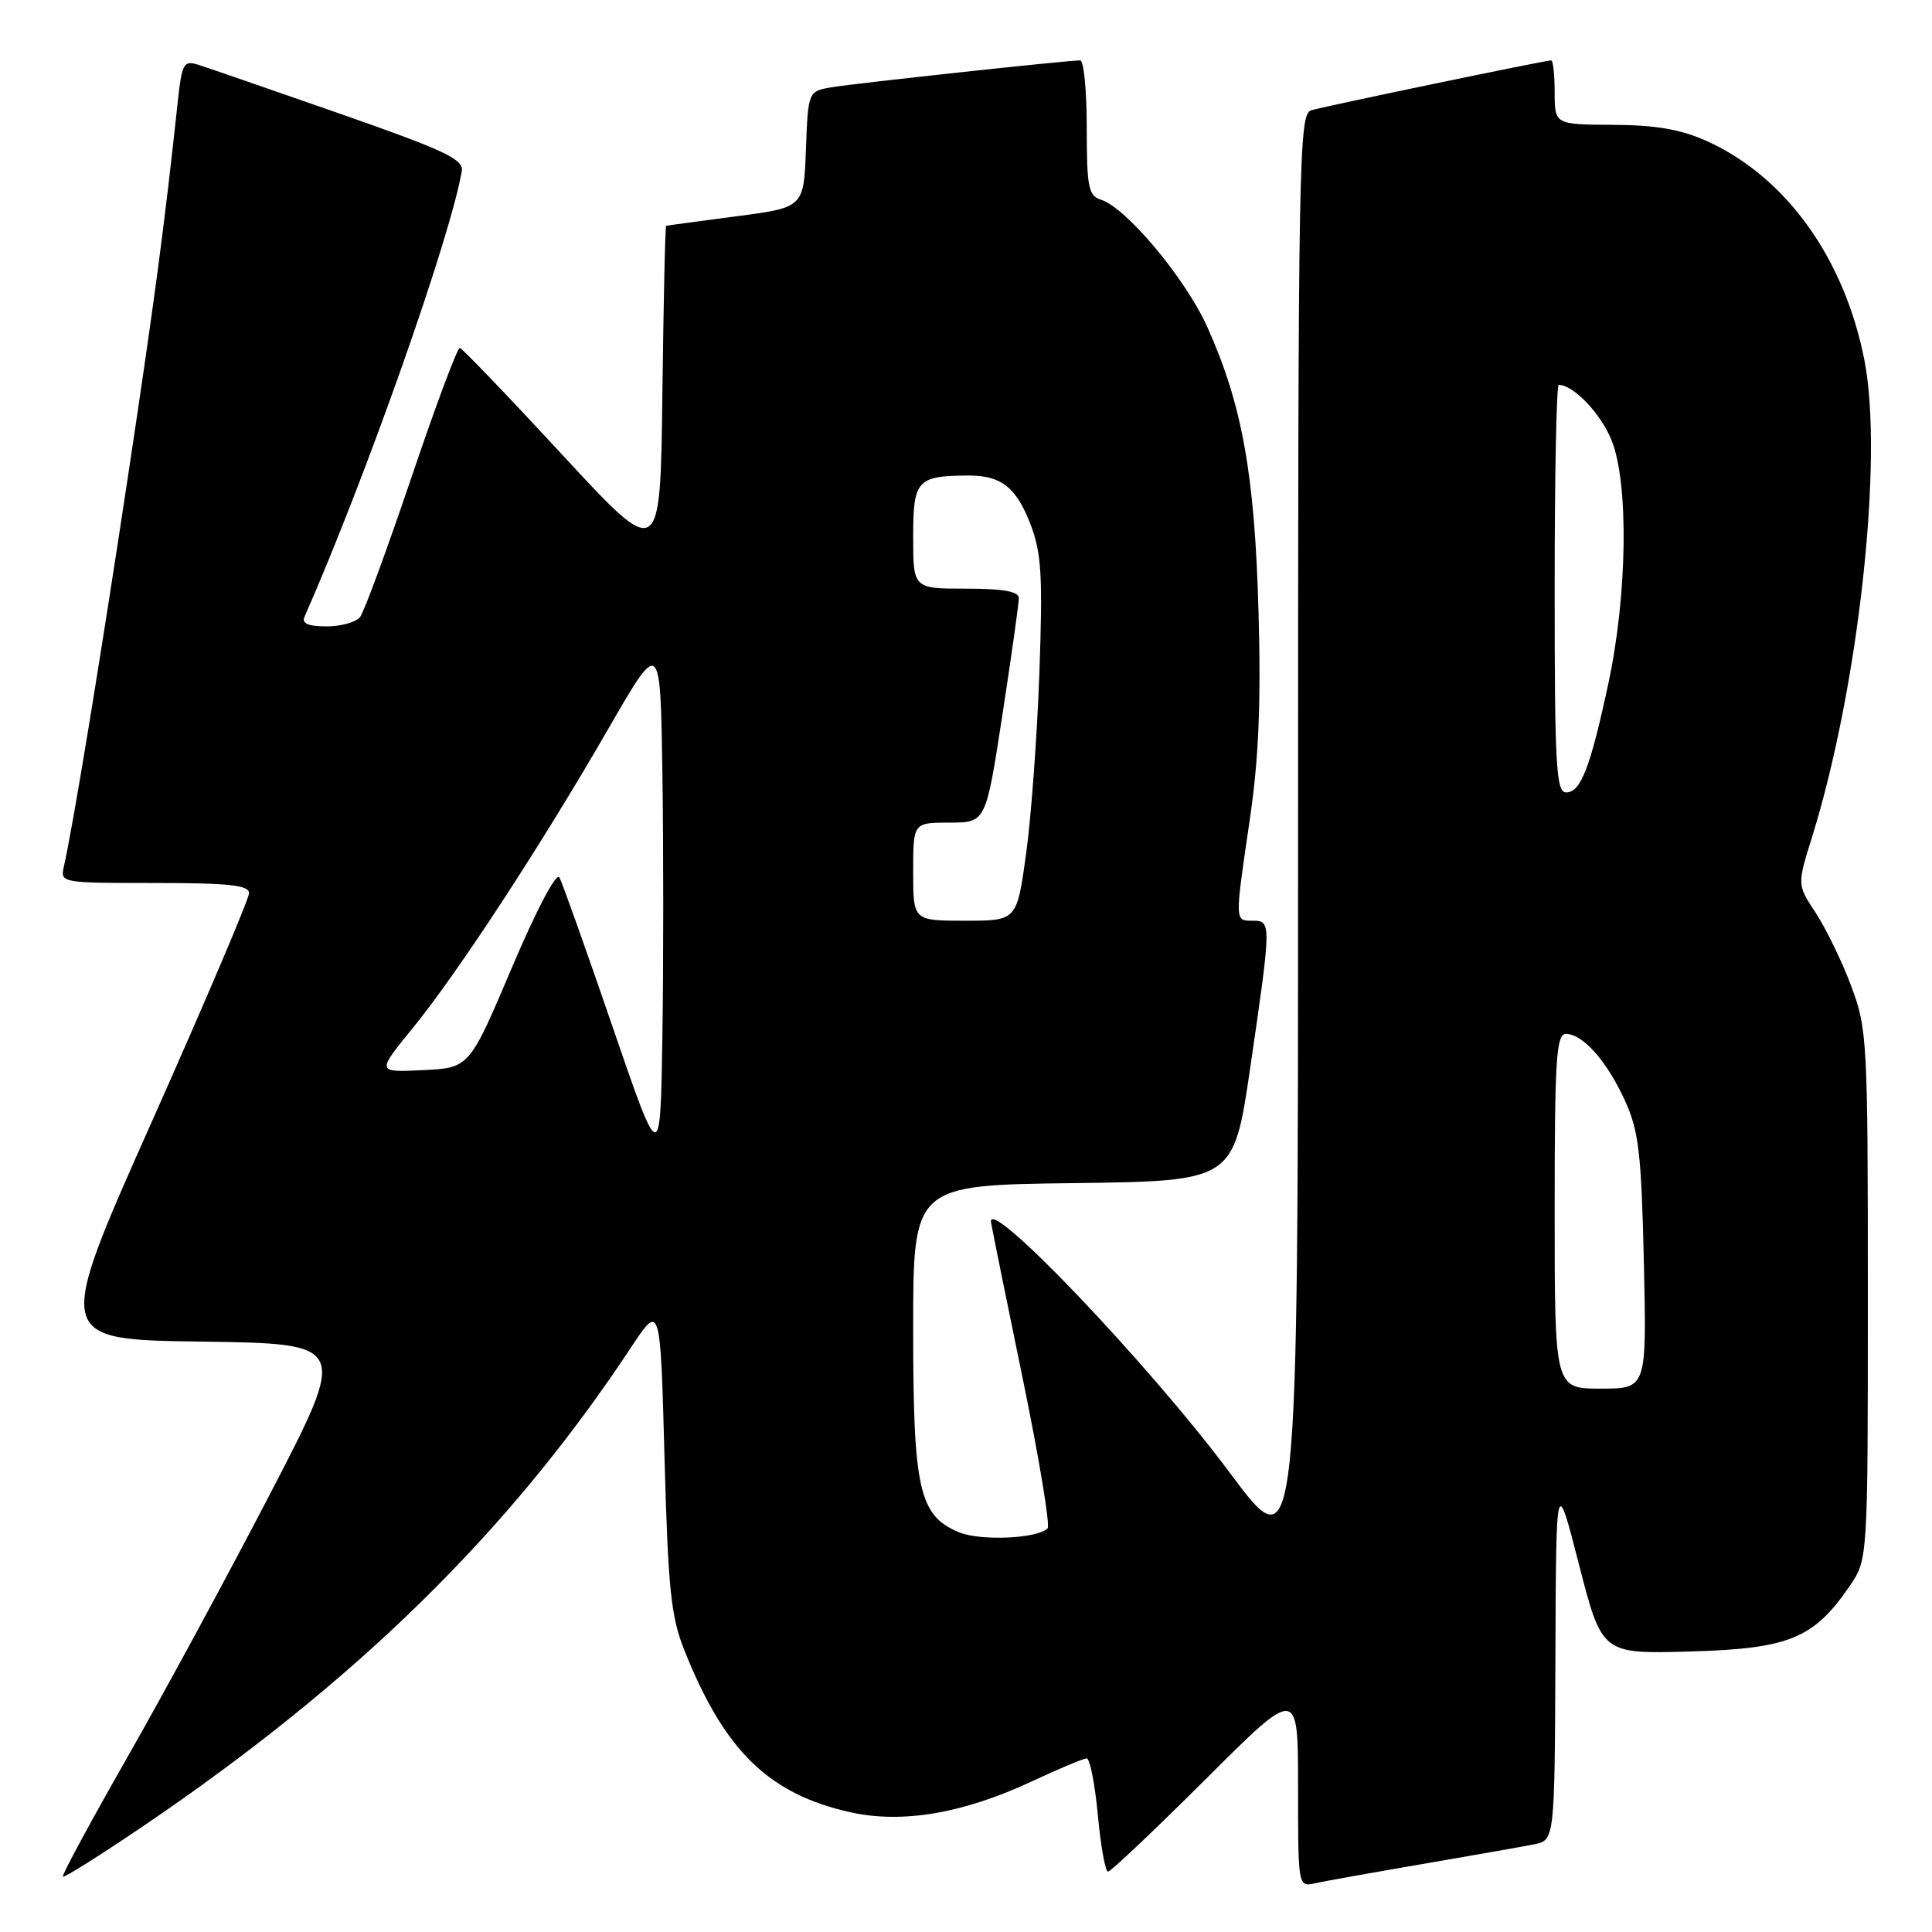 <?xml version="1.0" encoding="UTF-8" standalone="no"?>
<!DOCTYPE svg PUBLIC "-//W3C//DTD SVG 1.1//EN" "http://www.w3.org/Graphics/SVG/1.1/DTD/svg11.dtd" >
<svg xmlns="http://www.w3.org/2000/svg" xmlns:xlink="http://www.w3.org/1999/xlink" version="1.1" viewBox="0 0 256 256">
 <g >
 <path fill="currentColor"
d=" M 188.50 246.99 C 195.10 245.86 201.74 244.69 203.25 244.39 C 206.00 243.84 206.00 243.84 206.10 219.67 C 206.19 195.50 206.19 195.50 209.23 207.33 C 212.27 219.16 212.27 219.16 223.96 218.83 C 237.07 218.46 240.32 217.12 245.09 210.16 C 247.50 206.64 247.50 206.64 247.50 171.57 C 247.50 137.69 247.42 136.30 245.26 130.57 C 244.03 127.30 241.92 122.97 240.58 120.94 C 238.13 117.24 238.13 117.24 240.11 110.90 C 246.26 91.14 249.59 60.86 247.06 47.81 C 244.42 34.25 236.68 23.46 226.18 18.70 C 222.75 17.15 219.44 16.57 213.75 16.54 C 206.01 16.50 206.01 16.50 206.00 12.25 C 206.00 9.91 205.79 8.00 205.54 8.00 C 204.75 8.00 175.58 14.07 173.75 14.61 C 172.10 15.11 172.00 20.58 172.00 111.22 C 172.00 207.31 172.00 207.31 162.95 195.14 C 152.22 180.73 130.61 158.08 131.32 162.00 C 131.57 163.38 133.50 172.91 135.62 183.18 C 137.73 193.46 139.17 202.16 138.81 202.52 C 137.46 203.88 129.92 204.21 127.09 203.04 C 121.78 200.84 121.00 197.41 121.00 176.12 C 121.00 157.04 121.00 157.04 142.23 156.77 C 163.46 156.50 163.46 156.50 165.66 141.50 C 168.47 122.25 168.48 122.00 166.00 122.00 C 163.59 122.00 163.60 122.26 165.61 108.55 C 166.79 100.54 167.10 93.10 166.76 81.03 C 166.26 62.84 164.58 53.56 159.96 43.30 C 157.08 36.91 149.25 27.53 145.90 26.47 C 144.22 25.94 144.00 24.82 144.00 16.93 C 144.00 12.02 143.61 8.00 143.13 8.00 C 141.46 8.00 113.48 11.02 110.29 11.55 C 107.08 12.08 107.08 12.08 106.79 19.79 C 106.50 27.50 106.50 27.50 97.50 28.67 C 92.55 29.32 88.40 29.88 88.27 29.92 C 88.14 29.97 87.92 39.97 87.77 52.16 C 87.50 74.32 87.50 74.32 74.50 60.25 C 67.35 52.52 61.24 46.15 60.93 46.10 C 60.61 46.04 57.73 53.76 54.52 63.25 C 51.31 72.74 48.25 81.06 47.72 81.75 C 47.19 82.44 45.19 83.00 43.27 83.00 C 40.86 83.00 39.96 82.62 40.34 81.75 C 48.42 63.42 59.71 31.42 61.19 22.66 C 61.45 21.10 58.88 19.90 45.00 15.05 C 35.92 11.88 27.52 8.98 26.33 8.60 C 24.31 7.96 24.11 8.33 23.53 13.71 C 21.74 30.30 20.48 39.76 16.90 63.50 C 13.20 88.00 9.63 109.70 8.48 114.75 C 7.96 116.99 8.01 117.00 20.48 117.00 C 30.34 117.00 33.00 117.29 33.00 118.35 C 33.00 119.10 27.21 132.71 20.13 148.60 C 7.25 177.50 7.25 177.50 26.68 177.77 C 46.11 178.04 46.11 178.04 35.88 197.77 C 30.25 208.62 21.68 224.44 16.83 232.93 C 11.99 241.41 8.16 248.50 8.33 248.67 C 8.50 248.84 13.31 245.81 19.02 241.94 C 47.27 222.77 67.51 202.91 83.59 178.58 C 87.50 172.66 87.50 172.66 88.05 193.08 C 88.53 210.66 88.90 214.23 90.71 218.74 C 96.02 232.02 101.86 237.71 112.67 240.13 C 119.55 241.67 127.64 240.29 136.73 236.04 C 140.30 234.37 143.57 233.00 143.99 233.00 C 144.42 233.00 145.08 236.38 145.47 240.50 C 145.85 244.62 146.46 248.00 146.82 248.00 C 147.18 248.00 152.99 242.49 159.74 235.77 C 172.00 223.53 172.00 223.53 172.00 236.78 C 172.00 250.01 172.00 250.04 174.25 249.54 C 175.49 249.27 181.90 248.12 188.50 246.99 Z  M 206.00 160.50 C 206.00 140.28 206.21 137.00 207.50 137.00 C 209.74 137.00 212.94 140.62 215.32 145.85 C 217.15 149.85 217.49 152.83 217.82 167.25 C 218.20 184.00 218.20 184.00 212.10 184.00 C 206.00 184.00 206.00 184.00 206.00 160.50 Z  M 81.15 136.00 C 77.66 125.83 74.50 116.94 74.12 116.26 C 73.72 115.54 71.05 120.61 67.81 128.26 C 62.19 141.50 62.19 141.50 56.04 141.80 C 49.90 142.10 49.90 142.10 54.63 136.30 C 60.61 128.98 71.70 112.02 80.61 96.56 C 87.50 84.62 87.50 84.62 87.77 102.38 C 87.92 112.14 87.92 127.86 87.77 137.31 C 87.50 154.50 87.50 154.50 81.15 136.00 Z  M 121.00 115.50 C 121.00 109.00 121.00 109.00 125.82 109.00 C 130.63 109.00 130.63 109.00 132.82 94.75 C 134.02 86.91 135.01 79.94 135.00 79.25 C 135.00 78.37 132.93 78.00 128.00 78.00 C 121.00 78.00 121.00 78.00 121.00 71.12 C 121.00 63.61 121.50 63.05 128.32 63.01 C 132.66 62.99 134.67 64.58 136.55 69.48 C 138.01 73.30 138.18 76.31 137.72 89.25 C 137.42 97.64 136.62 108.44 135.95 113.25 C 134.73 122.00 134.73 122.00 127.87 122.00 C 121.00 122.00 121.00 122.00 121.00 115.50 Z  M 206.00 78.00 C 206.00 63.15 206.24 51.00 206.54 51.00 C 208.49 51.00 212.09 54.77 213.53 58.31 C 215.83 63.97 215.64 78.76 213.13 90.50 C 210.72 101.74 209.46 105.00 207.52 105.00 C 206.20 105.00 206.00 101.53 206.00 78.00 Z "/>
</g>
</svg>
